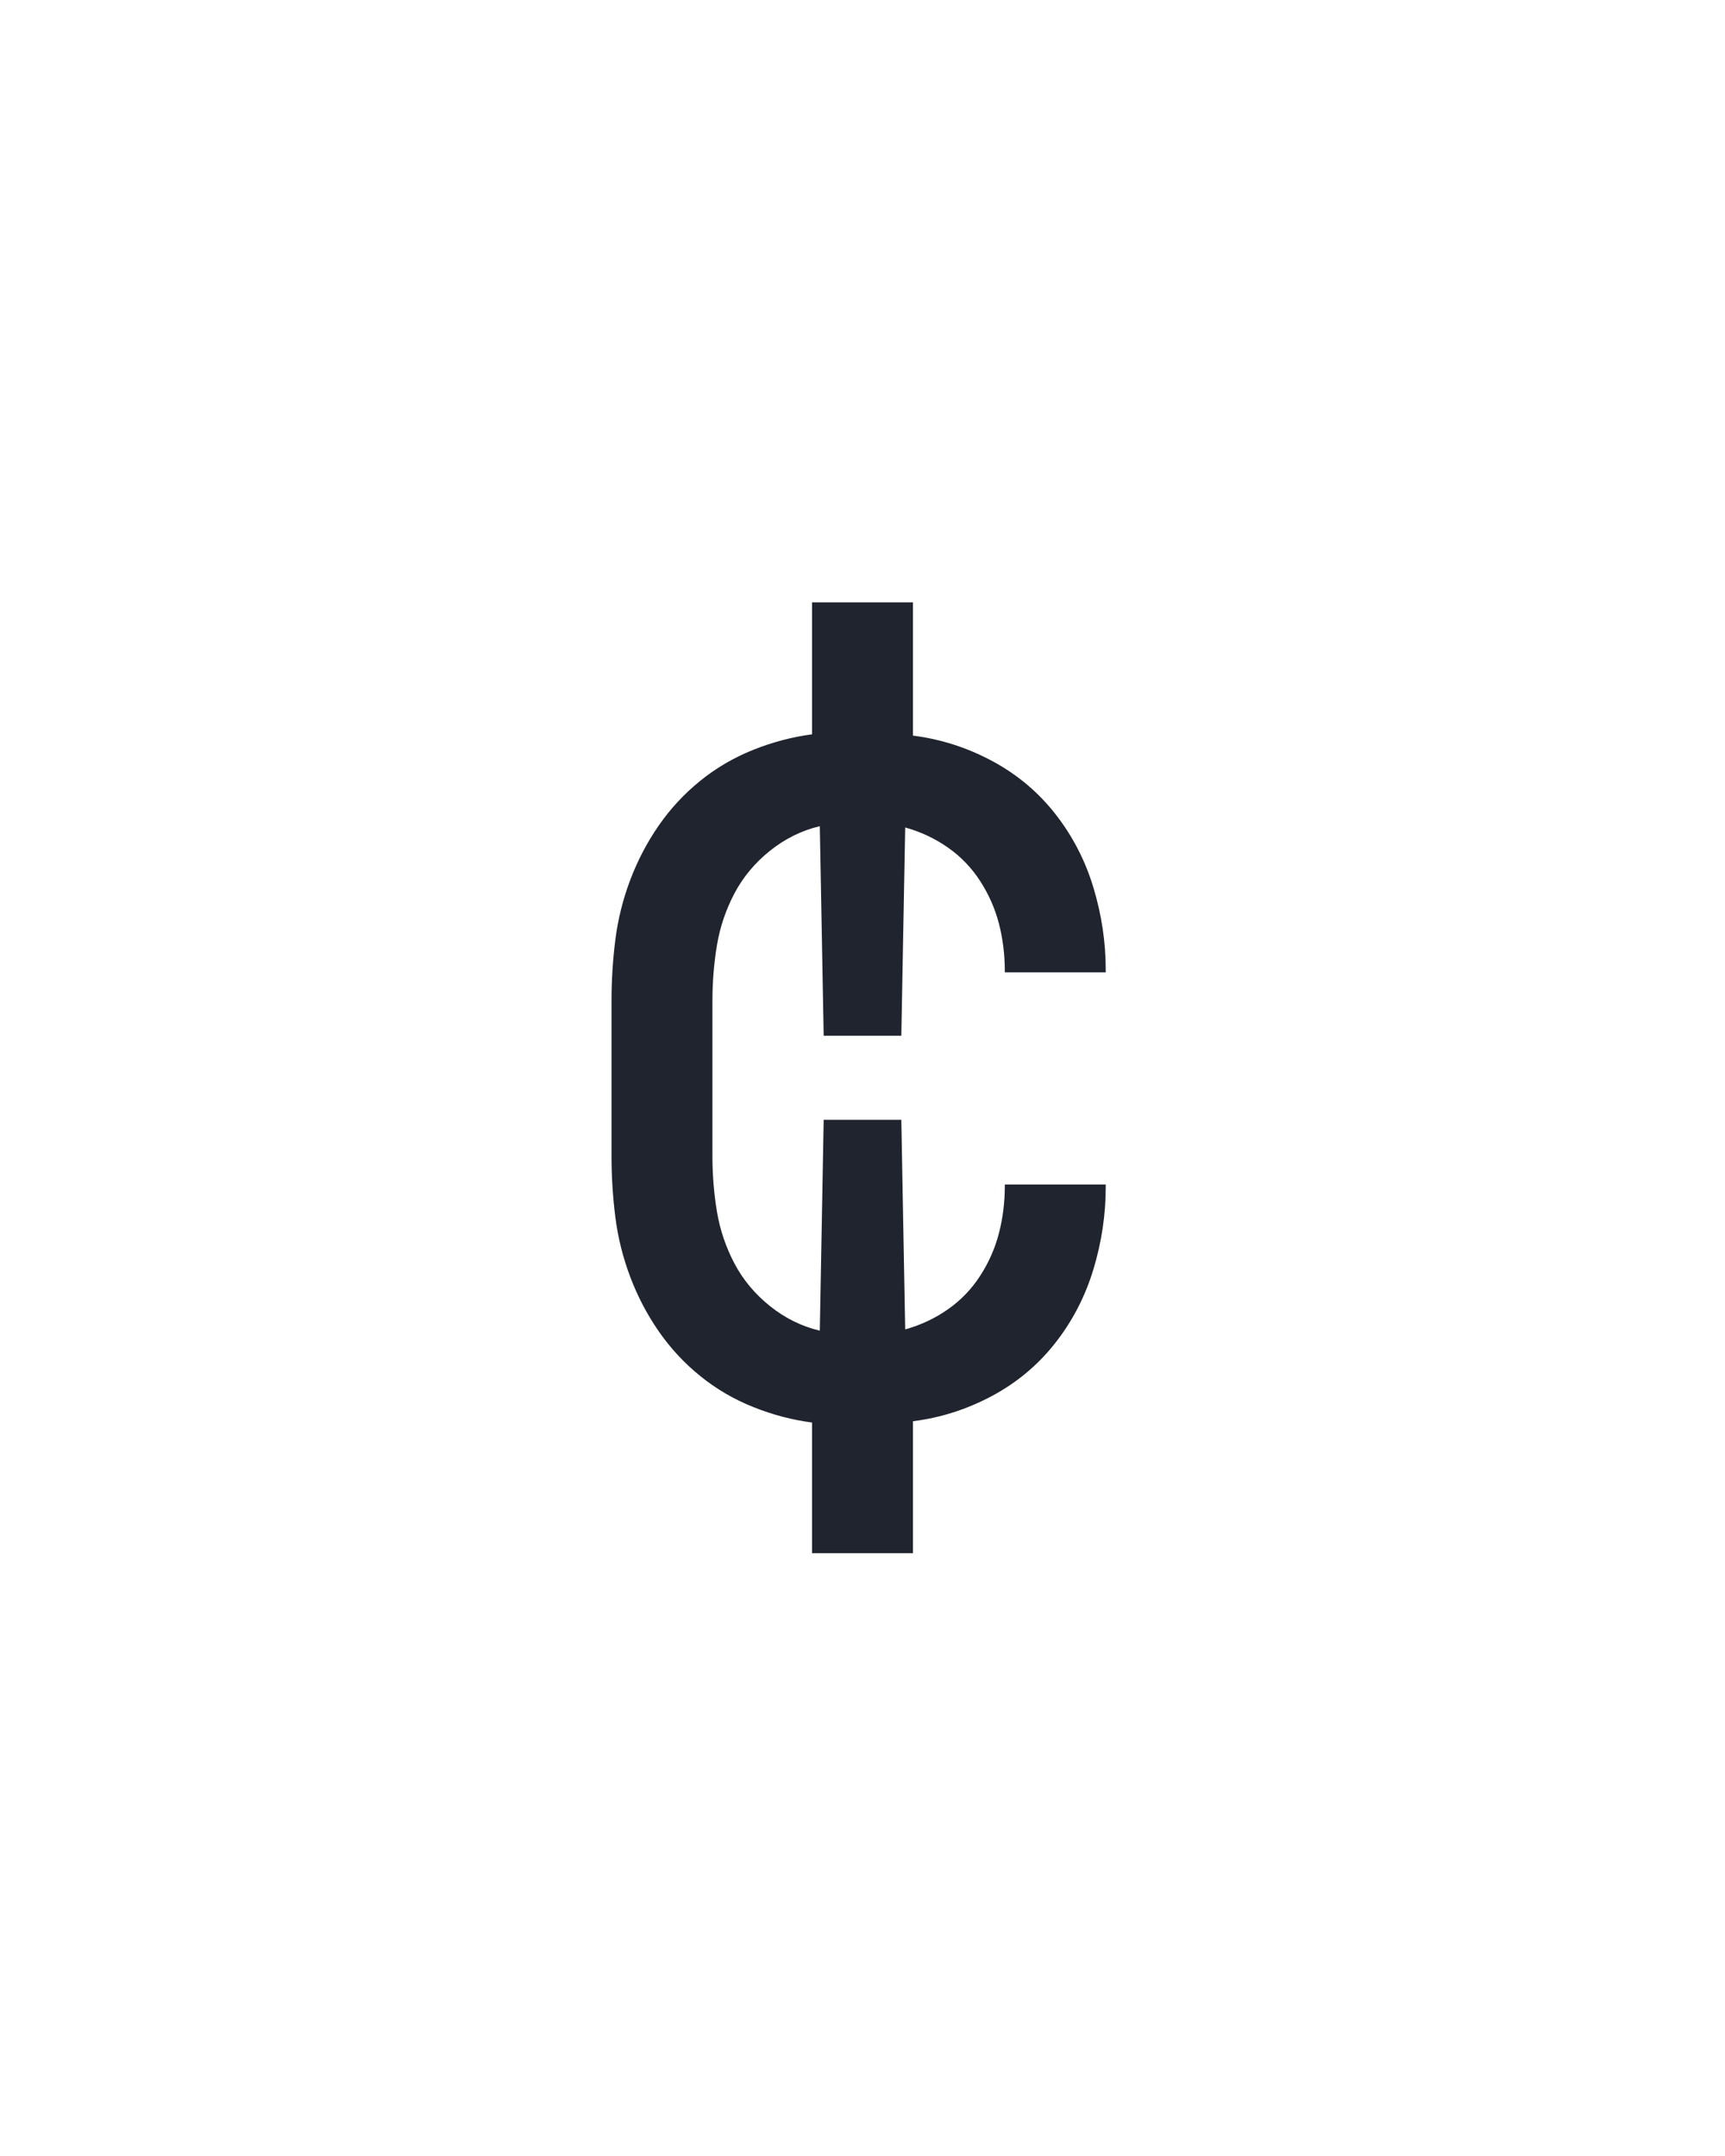 <?xml version="1.0" encoding="UTF-8" standalone="no"?>
<svg height="160" viewBox="0 0 128 160" width="128" xmlns="http://www.w3.org/2000/svg">
<defs>
<path d="M 211 107 L 211 6 Q 188 3 165.5 -6 Q 143 -15 124.5 -30 Q 106 -45 92.5 -64.5 Q 79 -84 70.5 -106.5 Q 62 -129 59 -152.5 Q 56 -176 56 -200 L 56 -320 Q 56 -344 59 -367.5 Q 62 -391 70.5 -413.5 Q 79 -436 92.5 -455.5 Q 106 -475 124.5 -490 Q 143 -505 165.5 -514 Q 188 -523 211 -526 L 211 -628 L 289 -628 L 289 -525 Q 321 -521 350 -505.5 Q 379 -490 399 -464.5 Q 419 -439 428.5 -407.5 Q 438 -376 438 -344 L 438 -342 L 360 -342 L 360 -343 Q 360 -362 355.5 -379.5 Q 351 -397 341 -412.5 Q 331 -428 316 -438.5 Q 301 -449 283 -454 L 280 -293 L 220 -293 L 217 -455 Q 196 -450 178.5 -436 Q 161 -422 151 -403 Q 141 -384 137.5 -363 Q 134 -342 134 -320 L 134 -200 Q 134 -178 137.5 -157 Q 141 -136 151 -117 Q 161 -98 178.5 -84 Q 196 -70 217 -65 L 220 -228 L 280 -228 L 283 -66 Q 301 -71 316 -81.5 Q 331 -92 341 -107.5 Q 351 -123 355.5 -140.5 Q 360 -158 360 -177 L 360 -178 L 438 -178 L 438 -176 Q 438 -144 428.5 -112.5 Q 419 -81 399 -55.5 Q 379 -30 350 -14.5 Q 321 1 289 5 L 289 107 Z " id="path1"/>
</defs>
<g>
<g data-source-text="¢" fill="#20242e" transform="translate(40 104.992) rotate(0) scale(0.096)">
<use href="#path1" transform="translate(0 0)"/>
</g>
</g>
</svg>